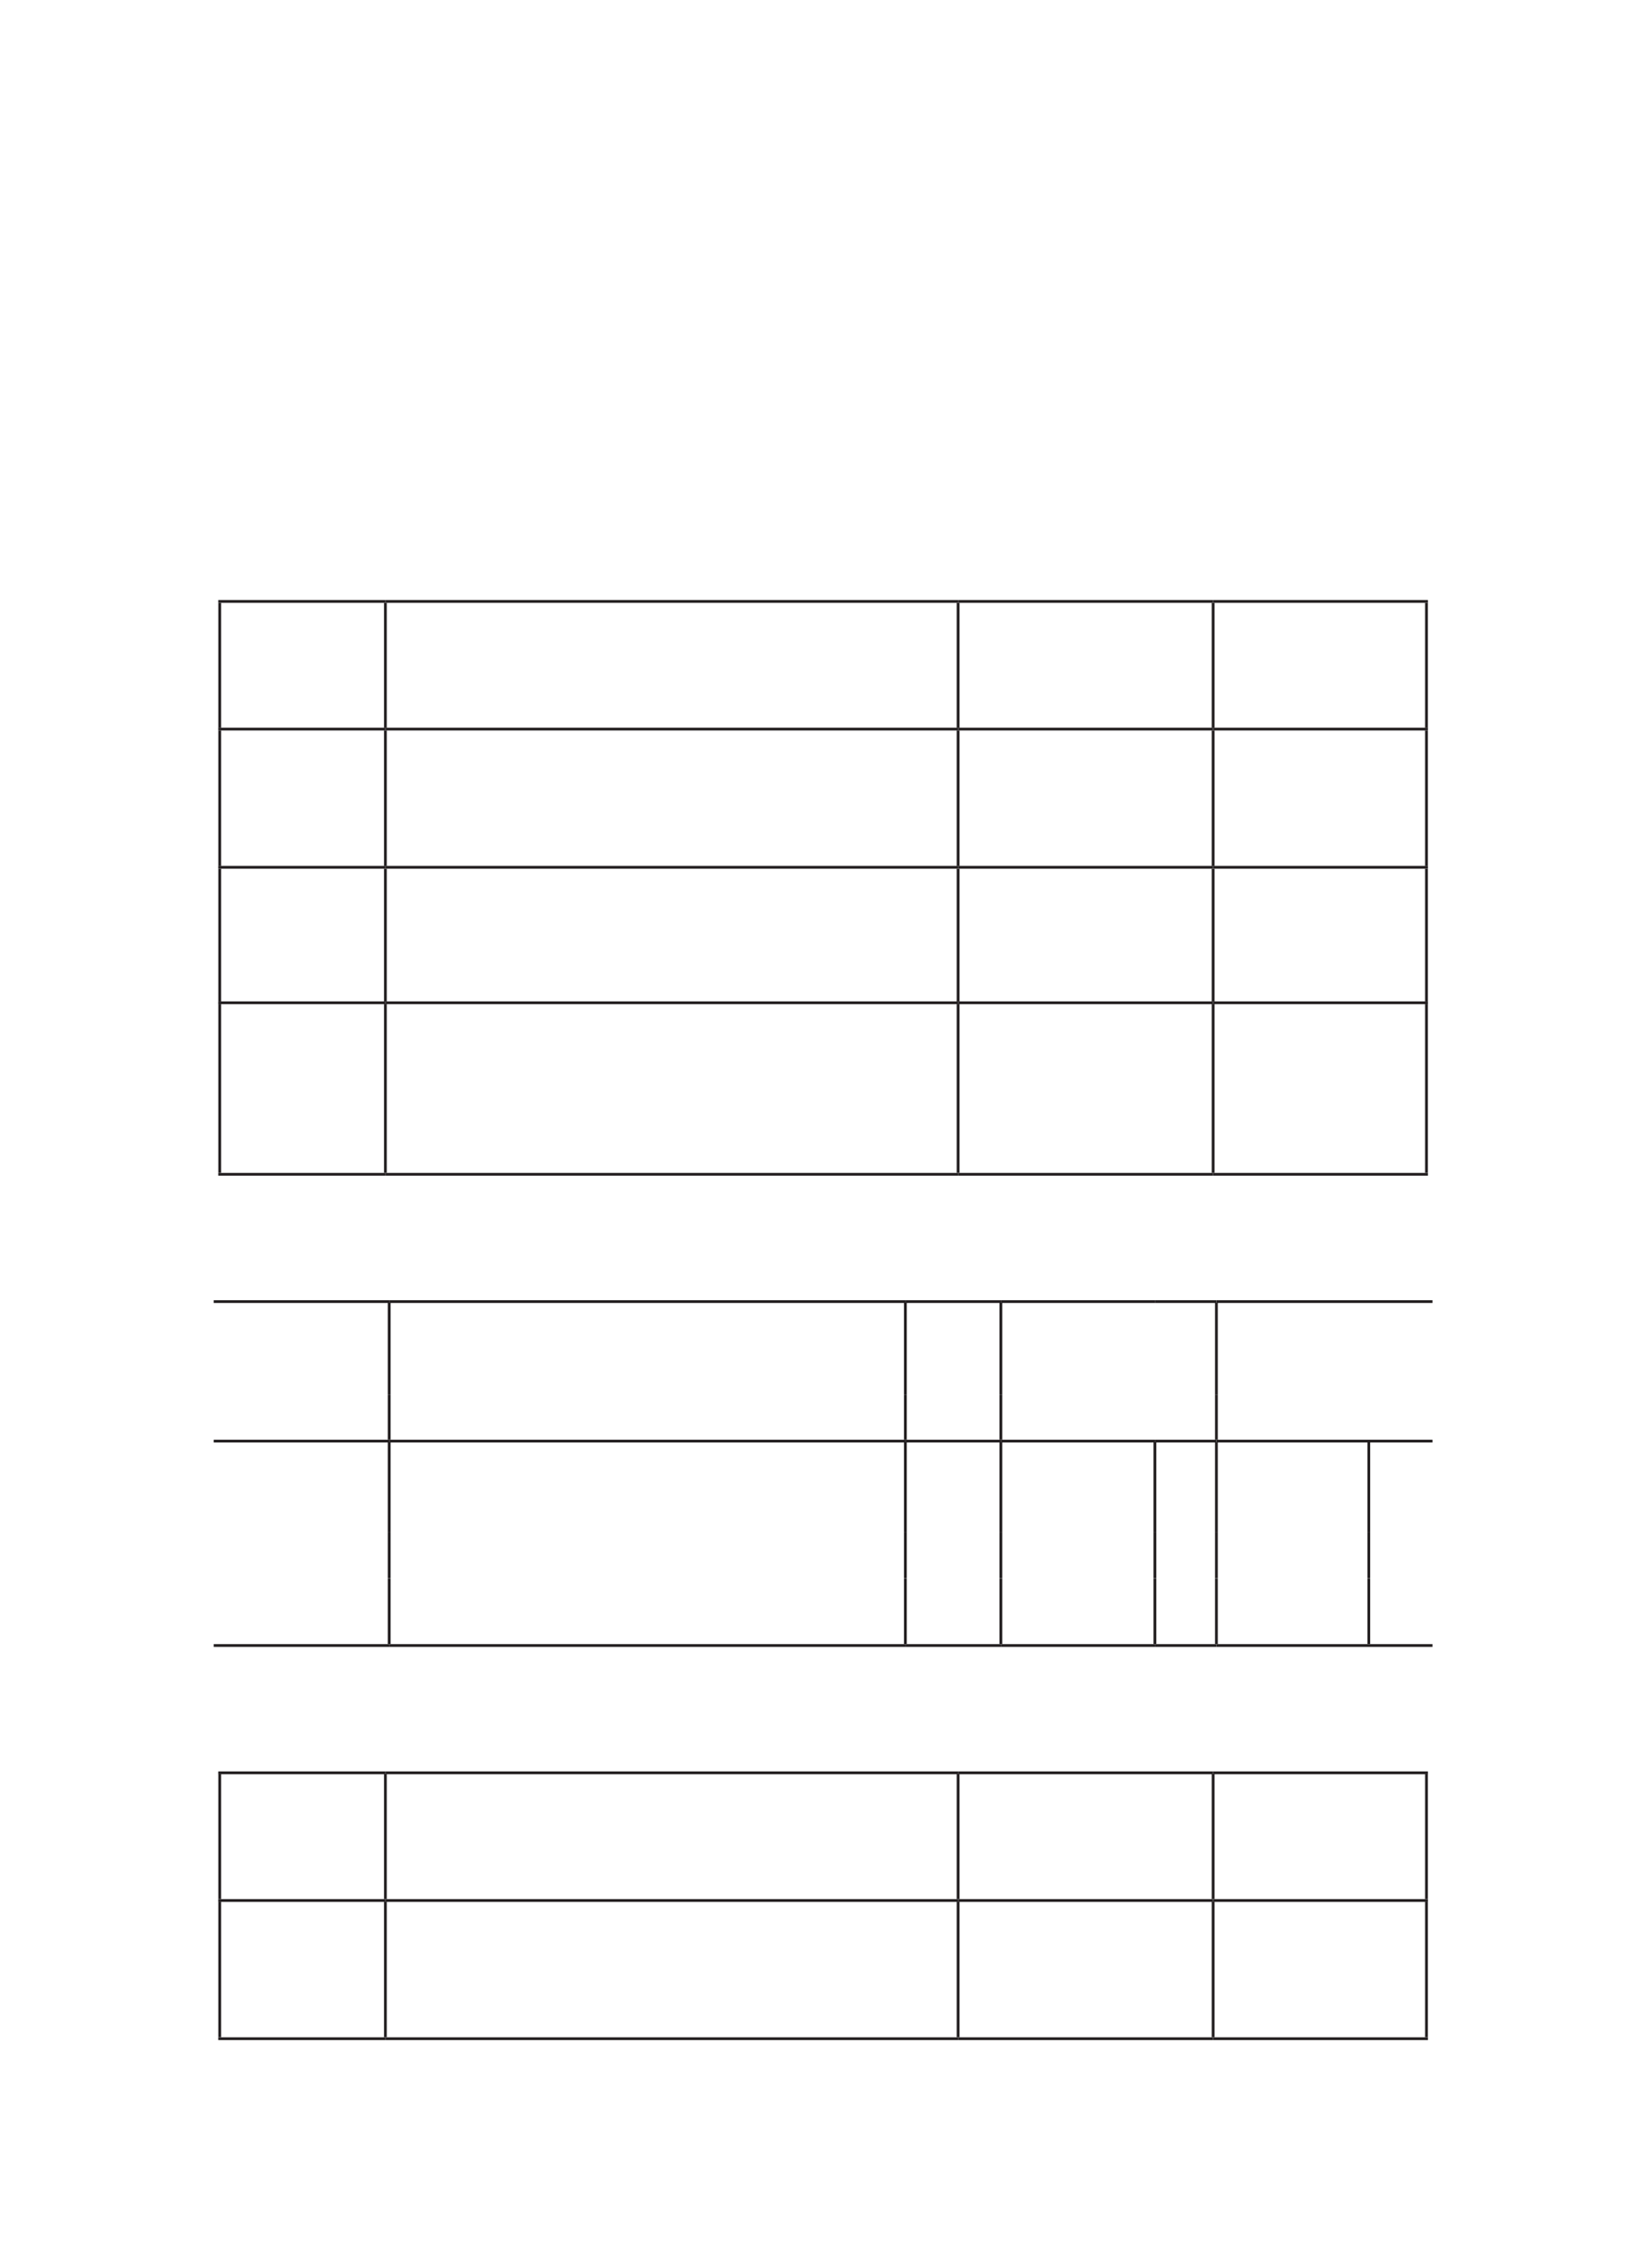 <?xml version="1.0" encoding="UTF-8" standalone="no"?>
<!DOCTYPE svg PUBLIC "-//W3C//DTD SVG 1.1//EN"
"http://www.w3.org/Graphics/SVG/1.1/DTD/svg11.dtd">
<svg viewBox="0 0 905 1247" version="1.1" xmlns="http://www.w3.org/2000/svg" xmlns:xlink="http://www.w3.org/1999/xlink">
<defs>
<style type="text/css"><![CDATA[
.g1_58{
fill: none;
stroke: #231F20;
stroke-width: 1.528;
stroke-linecap: butt;
stroke-linejoin: miter;
}
]]></style>
</defs>
<path d="M120,330.7l91.9,0" class="g1_58" />
<path d="M211.9,330.7l314.9,0" class="g1_58" />
<path d="M526.8,330.7l140.2,0" class="g1_58" />
<path d="M667,330.7l118.1,0" class="g1_58" />
<path d="M120,400.9l91.9,0" class="g1_58" />
<path d="M211.9,400.9l314.9,0" class="g1_58" />
<path d="M526.8,400.9l140.2,0" class="g1_58" />
<path d="M667,400.9l118.1,0" class="g1_58" />
<path d="M120,476.9l91.9,0" class="g1_58" />
<path d="M211.9,476.9l314.9,0" class="g1_58" />
<path d="M526.8,476.9l140.2,0" class="g1_58" />
<path d="M667,476.9l118.1,0" class="g1_58" />
<path d="M120,551.4l91.9,0" class="g1_58" />
<path d="M211.9,551.4l314.9,0" class="g1_58" />
<path d="M526.8,551.4l140.2,0" class="g1_58" />
<path d="M667,551.4l118.1,0" class="g1_58" />
<path d="M120,645.7l91.9,0" class="g1_58" />
<path d="M211.9,645.7l314.9,0" class="g1_58" />
<path d="M526.8,645.7l140.2,0" class="g1_58" />
<path d="M667,645.7l118.1,0" class="g1_58" />
<path d="M120.8,400.2l0,-68.7" class="g1_58" />
<path d="M211.9,400.2l0,-68.7" class="g1_58" />
<path d="M526.8,400.2l0,-68.7" class="g1_58" />
<path d="M667,400.2l0,-68.7" class="g1_58" />
<path d="M784.3,400.2l0,-68.7" class="g1_58" />
<path d="M120.8,476.2l0,-74.5" class="g1_58" />
<path d="M211.9,476.2l0,-74.5" class="g1_58" />
<path d="M526.8,476.2l0,-74.5" class="g1_58" />
<path d="M667,476.2l0,-74.5" class="g1_58" />
<path d="M784.3,476.2l0,-74.5" class="g1_58" />
<path d="M120.8,550.6l0,-72.9" class="g1_58" />
<path d="M211.9,550.6l0,-72.9" class="g1_58" />
<path d="M526.8,550.6l0,-72.9" class="g1_58" />
<path d="M667,550.6l0,-72.9" class="g1_58" />
<path d="M784.3,550.6l0,-72.9" class="g1_58" />
<path d="M120.8,644.9l0,-92.8" class="g1_58" />
<path d="M211.9,644.9l0,-92.8" class="g1_58" />
<path d="M526.8,644.9l0,-92.8" class="g1_58" />
<path d="M667,644.9l0,-92.8" class="g1_58" />
<path d="M784.3,644.9l0,-92.8" class="g1_58" />
<path d="M117.5,715.7l96.5,0" class="g1_58" />
<path d="M214,715.7l283.8,0" class="g1_58" />
<path d="M497.8,715.7l52.5,0" class="g1_58" />
<path d="M550.3,715.7l84.7,0" class="g1_58" />
<path d="M635,715.7l33.8,0" class="g1_58" />
<path d="M668.8,715.7l83.8,0" class="g1_58" />
<path d="M752.6,715.7l35,0" class="g1_58" />
<path d="M117.5,904.8l96.5,0" class="g1_58" />
<path d="M214,904.8l283.8,0" class="g1_58" />
<path d="M497.8,904.8l52.5,0" class="g1_58" />
<path d="M550.3,904.8l84.7,0" class="g1_58" />
<path d="M635,904.8l33.8,0" class="g1_58" />
<path d="M668.8,904.8l83.8,0" class="g1_58" />
<path d="M752.6,904.8l35,0" class="g1_58" />
<path d="M117.5,792.4l96.5,0" class="g1_58" />
<path d="M214,792.4l283.8,0" class="g1_58" />
<path d="M497.8,792.4l52.5,0" class="g1_58" />
<path d="M550.3,792.4l84.7,0" class="g1_58" />
<path d="M635,792.4l33.8,0" class="g1_58" />
<path d="M668.8,792.4l83.8,0" class="g1_58" />
<path d="M752.6,792.4l35,0" class="g1_58" />
<path d="M214,766.8l0,-50.4" class="g1_58" />
<path d="M497.8,766.8l0,-50.4" class="g1_58" />
<path d="M214,791.6l0,-24.8" class="g1_58" />
<path d="M497.8,791.6l0,-24.8" class="g1_58" />
<path d="M550.3,766.8l0,-50.4" class="g1_58" />
<path d="M668.8,766.8l0,-50.4" class="g1_58" />
<path d="M550.3,791.6l0,-24.8" class="g1_58" />
<path d="M668.8,791.6l0,-24.8" class="g1_58" />
<path d="M214,842.4l0,-49.3" class="g1_58" />
<path d="M497.8,842.4l0,-49.3" class="g1_58" />
<path d="M550.3,842.4l0,-49.3" class="g1_58" />
<path d="M635,842.4l0,-49.3" class="g1_58" />
<path d="M668.8,842.4l0,-49.3" class="g1_58" />
<path d="M752.6,842.4l0,-49.3" class="g1_58" />
<path d="M214,867.9l0,-25.5" class="g1_58" />
<path d="M497.8,867.9l0,-25.5" class="g1_58" />
<path d="M550.3,867.9l0,-25.5" class="g1_58" />
<path d="M635,867.9l0,-25.5" class="g1_58" />
<path d="M668.8,867.9l0,-25.5" class="g1_58" />
<path d="M752.6,867.9l0,-25.5" class="g1_58" />
<path d="M214,904l0,-36" class="g1_58" />
<path d="M497.8,904l0,-36" class="g1_58" />
<path d="M550.3,904l0,-36" class="g1_58" />
<path d="M635,904l0,-36" class="g1_58" />
<path d="M668.8,904l0,-36" class="g1_58" />
<path d="M752.6,904l0,-36" class="g1_58" />
<path d="M120,974.8l91.9,0" class="g1_58" />
<path d="M211.9,974.8l314.9,0" class="g1_58" />
<path d="M526.8,974.8l140.2,0" class="g1_58" />
<path d="M667,974.8l118.1,0" class="g1_58" />
<path d="M120,1045l91.9,0" class="g1_58" />
<path d="M211.9,1045l314.9,0" class="g1_58" />
<path d="M526.8,1045l140.2,0" class="g1_58" />
<path d="M667,1045l118.1,0" class="g1_58" />
<path d="M120,1121l91.9,0" class="g1_58" />
<path d="M211.9,1121l314.9,0" class="g1_58" />
<path d="M526.8,1121l140.2,0" class="g1_58" />
<path d="M667,1121l118.1,0" class="g1_58" />
<path d="M120.8,1044.2l0,-68.7" class="g1_58" />
<path d="M211.9,1044.2l0,-68.7" class="g1_58" />
<path d="M526.8,1044.2l0,-68.7" class="g1_58" />
<path d="M667,1044.2l0,-68.7" class="g1_58" />
<path d="M784.3,1044.2l0,-68.7" class="g1_58" />
<path d="M120.8,1120.2l0,-74.5" class="g1_58" />
<path d="M211.9,1120.2l0,-74.5" class="g1_58" />
<path d="M526.8,1120.2l0,-74.5" class="g1_58" />
<path d="M667,1120.2l0,-74.5" class="g1_58" />
<path d="M784.3,1120.2l0,-74.5" class="g1_58" />
</svg>